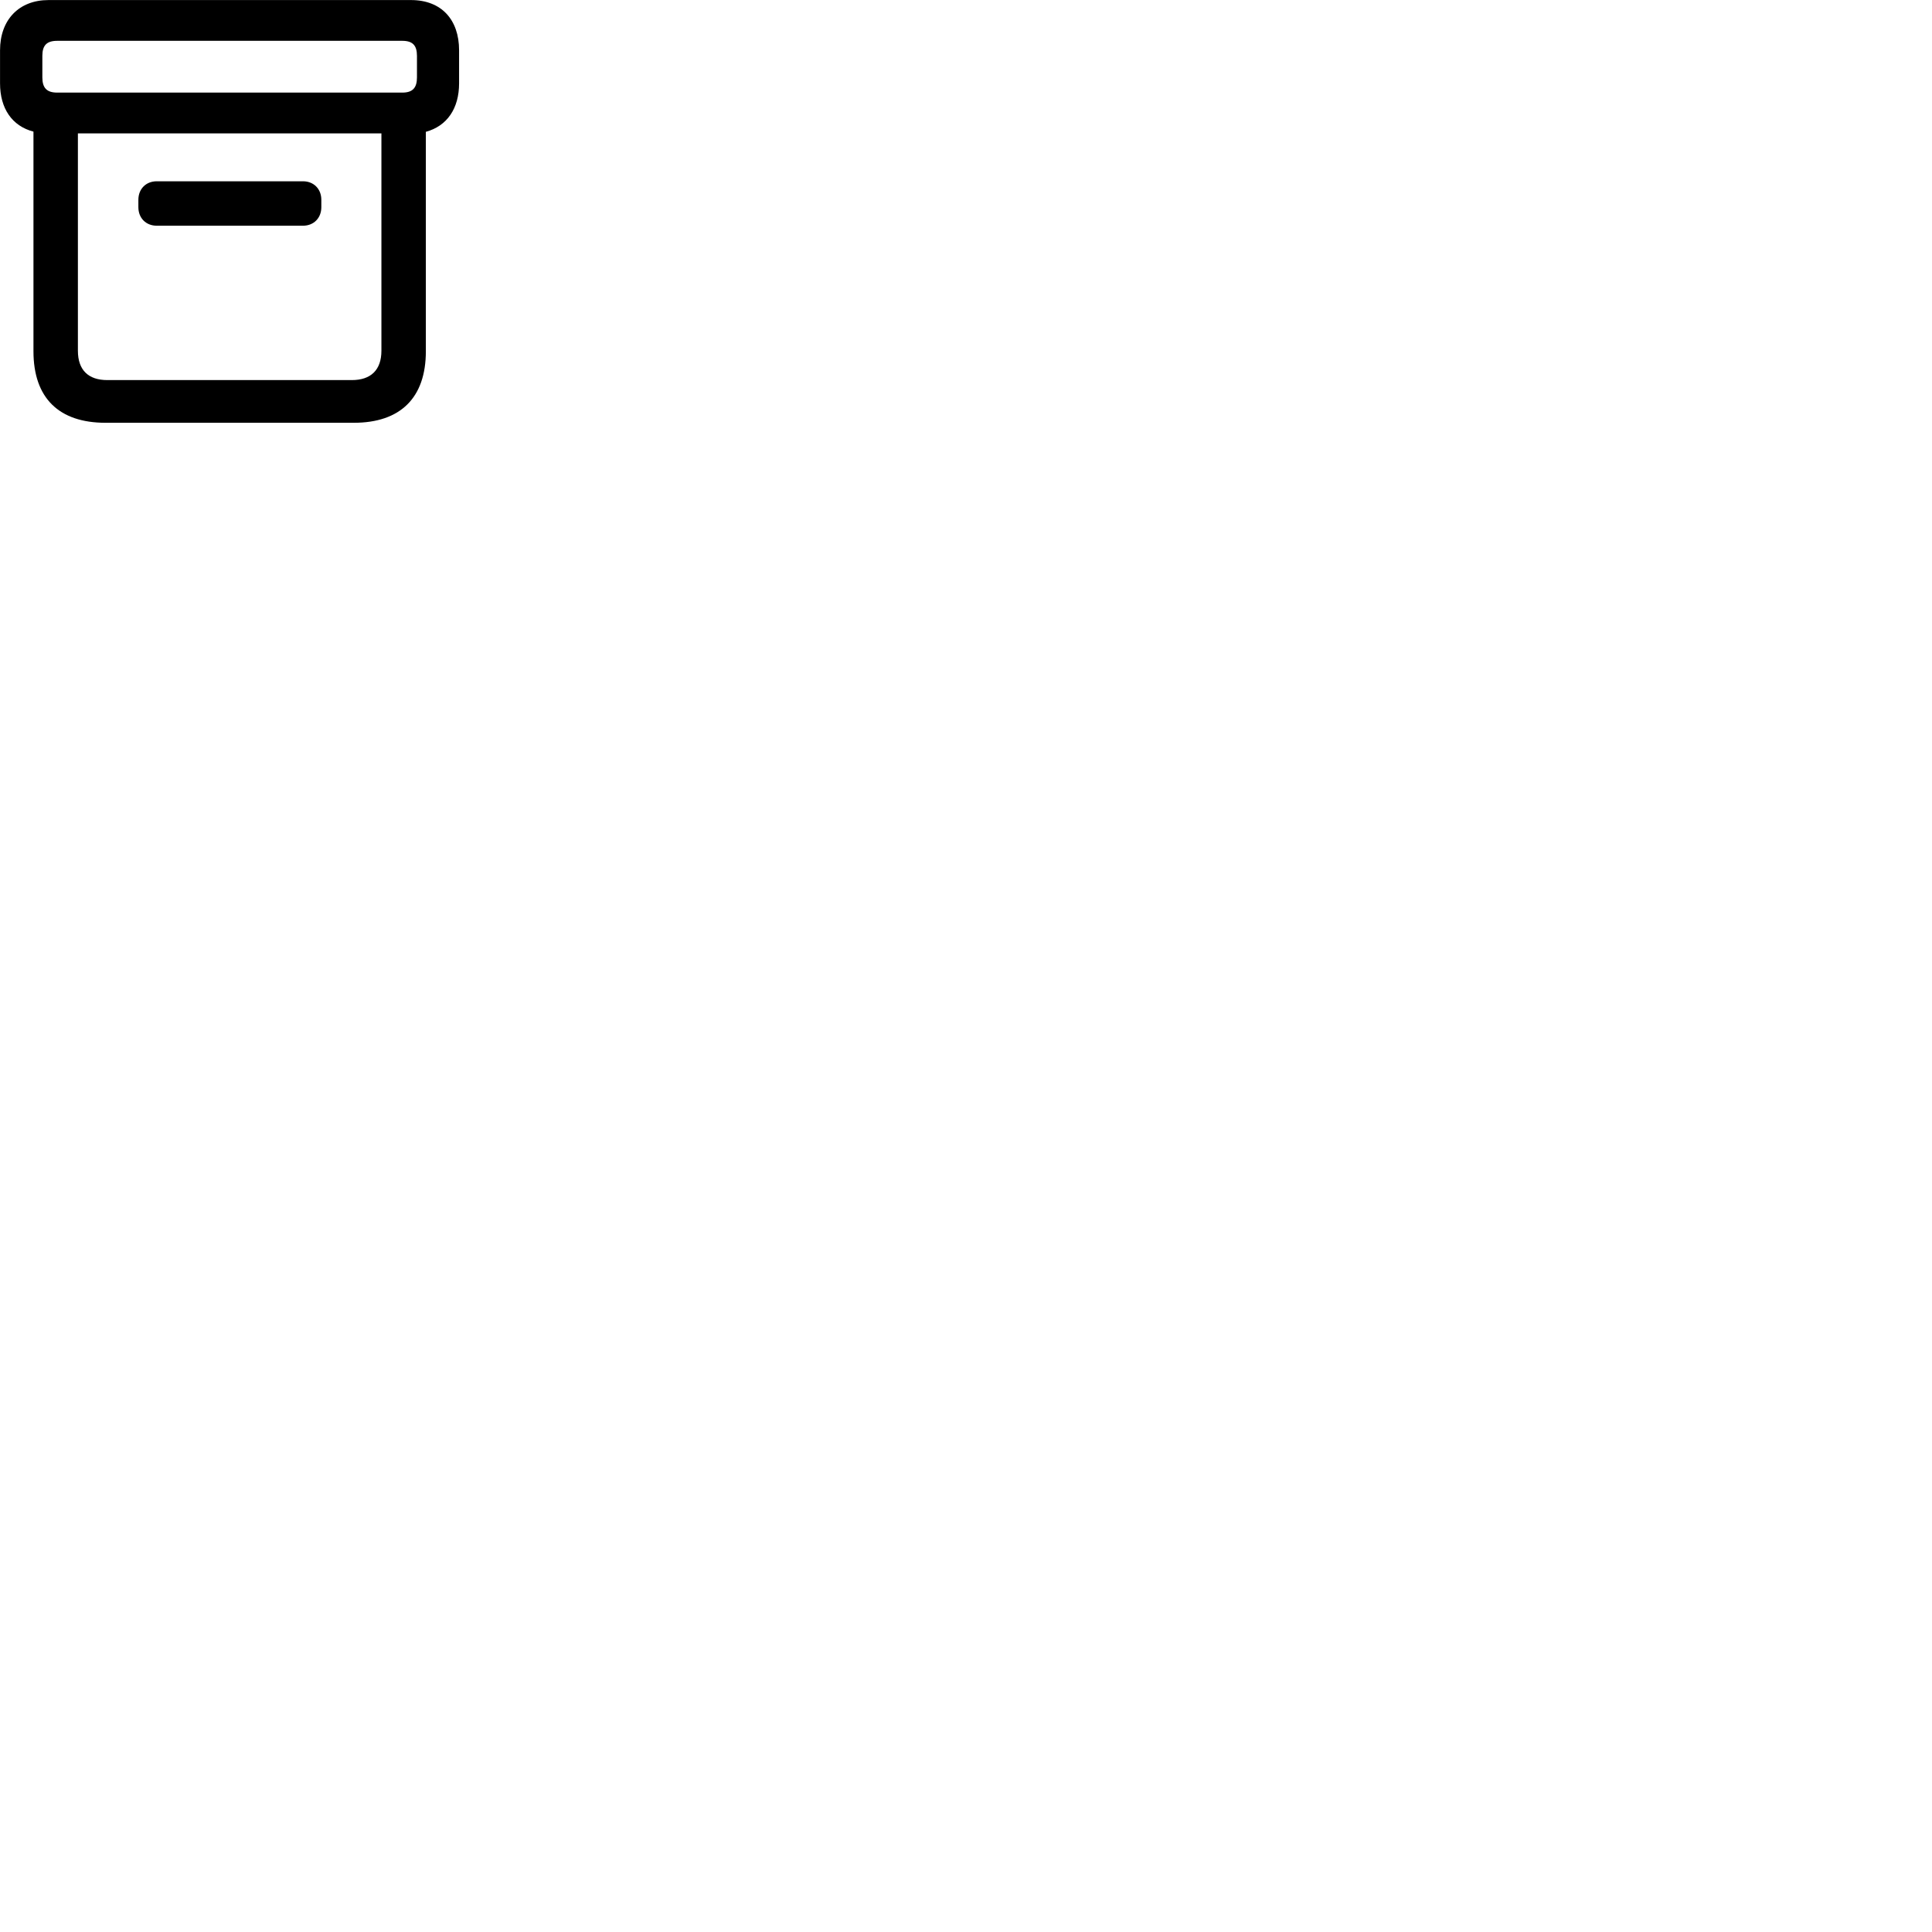 
        <svg xmlns="http://www.w3.org/2000/svg" viewBox="0 0 100 100">
            <path d="M5.462 21.883H18.312C20.722 21.883 22.042 20.593 22.042 18.183V6.823C23.142 6.523 23.762 5.613 23.762 4.313V2.603C23.762 1.023 22.852 0.003 21.272 0.003H2.512C0.982 0.003 0.002 1.023 0.002 2.603V4.313C0.002 5.613 0.622 6.523 1.732 6.813V18.183C1.732 20.603 3.052 21.883 5.462 21.883ZM2.962 4.793C2.412 4.793 2.192 4.543 2.192 4.003V2.893C2.192 2.353 2.412 2.113 2.962 2.113H20.822C21.362 2.113 21.582 2.353 21.582 2.893V4.003C21.582 4.543 21.362 4.793 20.822 4.793ZM5.552 19.673C4.572 19.673 4.032 19.153 4.032 18.153V6.903H19.742V18.153C19.742 19.153 19.192 19.673 18.212 19.673ZM8.112 11.683H15.682C16.232 11.683 16.632 11.293 16.632 10.723V10.343C16.632 9.773 16.232 9.383 15.682 9.383H8.112C7.562 9.383 7.162 9.773 7.162 10.343V10.723C7.162 11.293 7.562 11.683 8.112 11.683Z" />
        </svg>
    